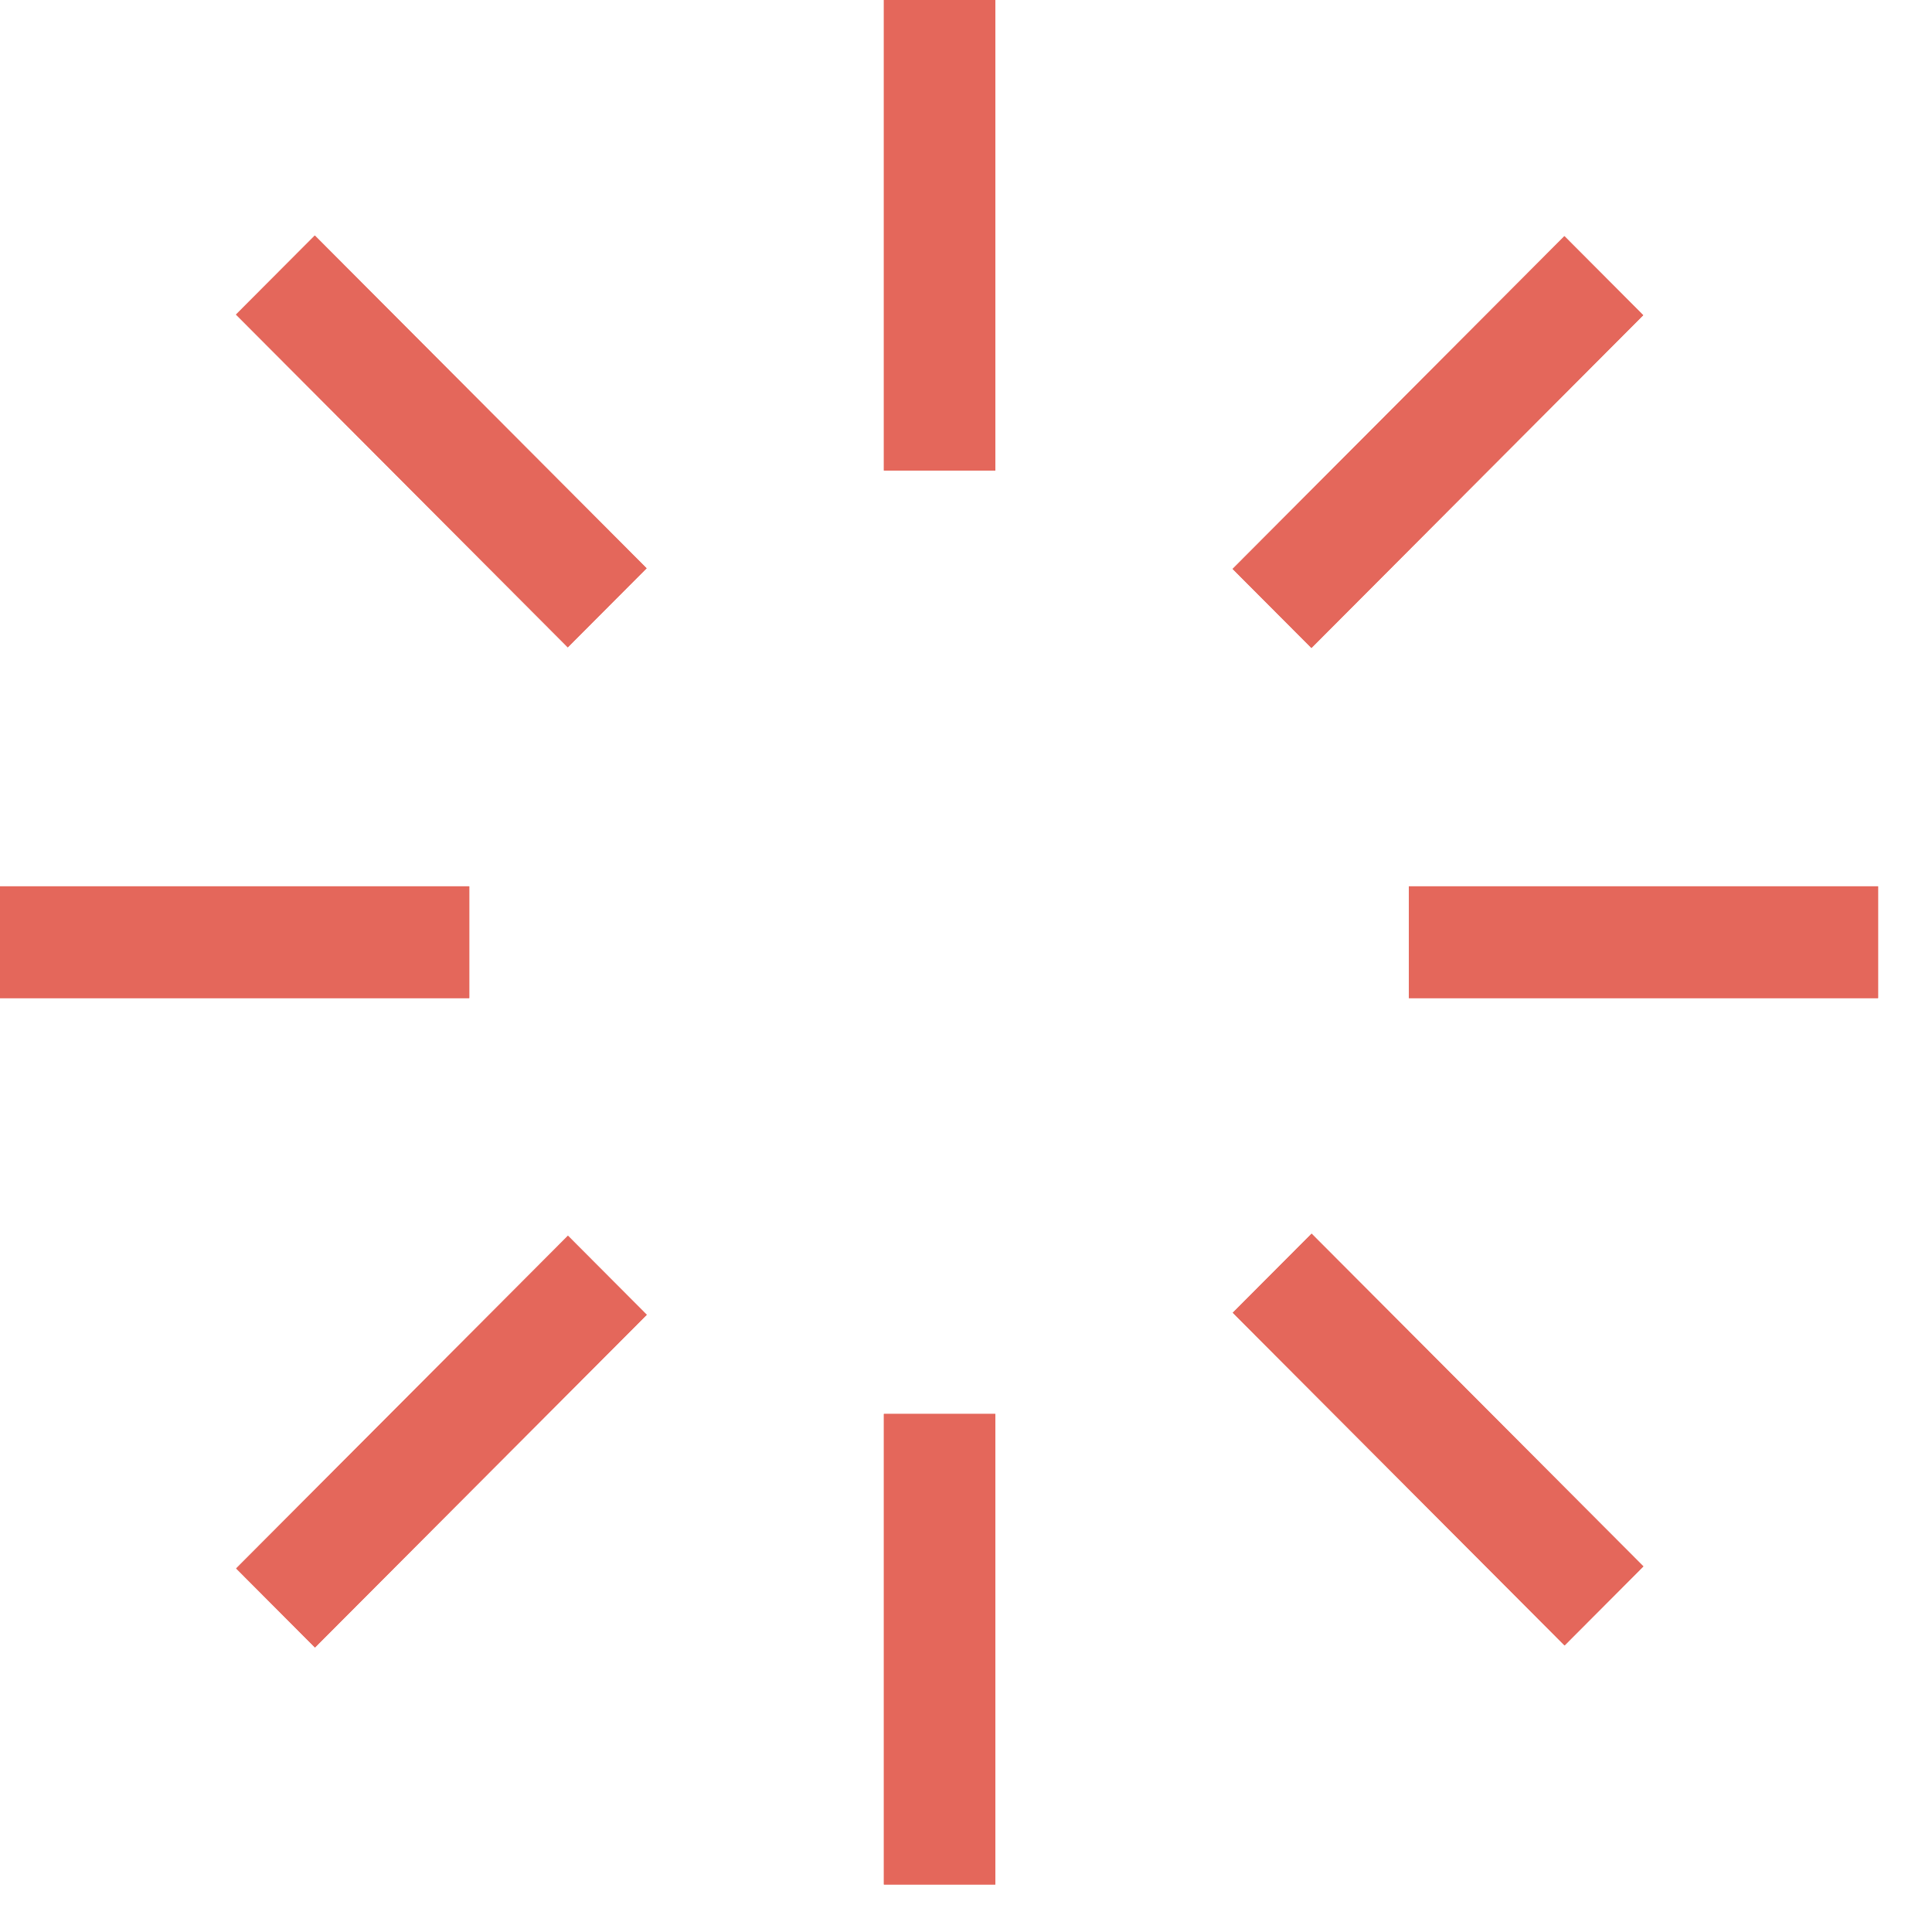 <svg width="34" height="34" viewBox="0 0 34 34" fill="none" xmlns="http://www.w3.org/2000/svg">
<path d="M17.516 0H15.555V8.281H17.516V0Z" fill="#E4675B"/>
<path d="M17.516 24.883H15.555V33.164H17.516V24.883Z" fill="#E4675B"/>
<path d="M17.516 0H15.555V8.281H17.516V0Z" fill="#E4675B"/>
<path d="M17.516 24.883H15.555V33.164H17.516V24.883Z" fill="#E4675B"/>
<path d="M33.051 15.598H24.793V17.565H33.051V15.598Z" fill="#E4675B"/>
<path d="M8.258 15.598H0V17.565H8.258V15.598Z" fill="#E4675B"/>
<path d="M33.051 15.598H24.793V17.565H33.051V15.598Z" fill="#E4675B"/>
<path d="M8.258 15.598H0V17.565H8.258V15.598Z" fill="#E4675B"/>
<path d="M27.531 4.156L21.692 10.012L23.079 11.403L28.918 5.547L27.531 4.156Z" fill="#E4675B"/>
<path d="M9.995 21.747L4.156 27.602L5.543 28.993L11.382 23.138L9.995 21.747Z" fill="#E4675B"/>
<path d="M27.531 4.156L21.692 10.012L23.079 11.403L28.918 5.547L27.531 4.156Z" fill="#E4675B"/>
<path d="M9.995 21.747L4.156 27.602L5.543 28.993L11.382 23.138L9.995 21.747Z" fill="#E4675B"/>
<path d="M23.082 21.711L21.695 23.102L27.534 28.957L28.921 27.566L23.082 21.711Z" fill="#E4675B"/>
<path d="M5.54 4.145L4.153 5.536L9.992 11.392L11.379 10.001L5.54 4.145Z" fill="#E4675B"/>
<path d="M23.082 21.711L21.695 23.102L27.534 28.957L28.921 27.566L23.082 21.711Z" fill="#E4675B"/>
<path d="M5.54 4.145L4.153 5.536L9.992 11.392L11.379 10.001L5.54 4.145Z" fill="#E4675B"/>
</svg>

